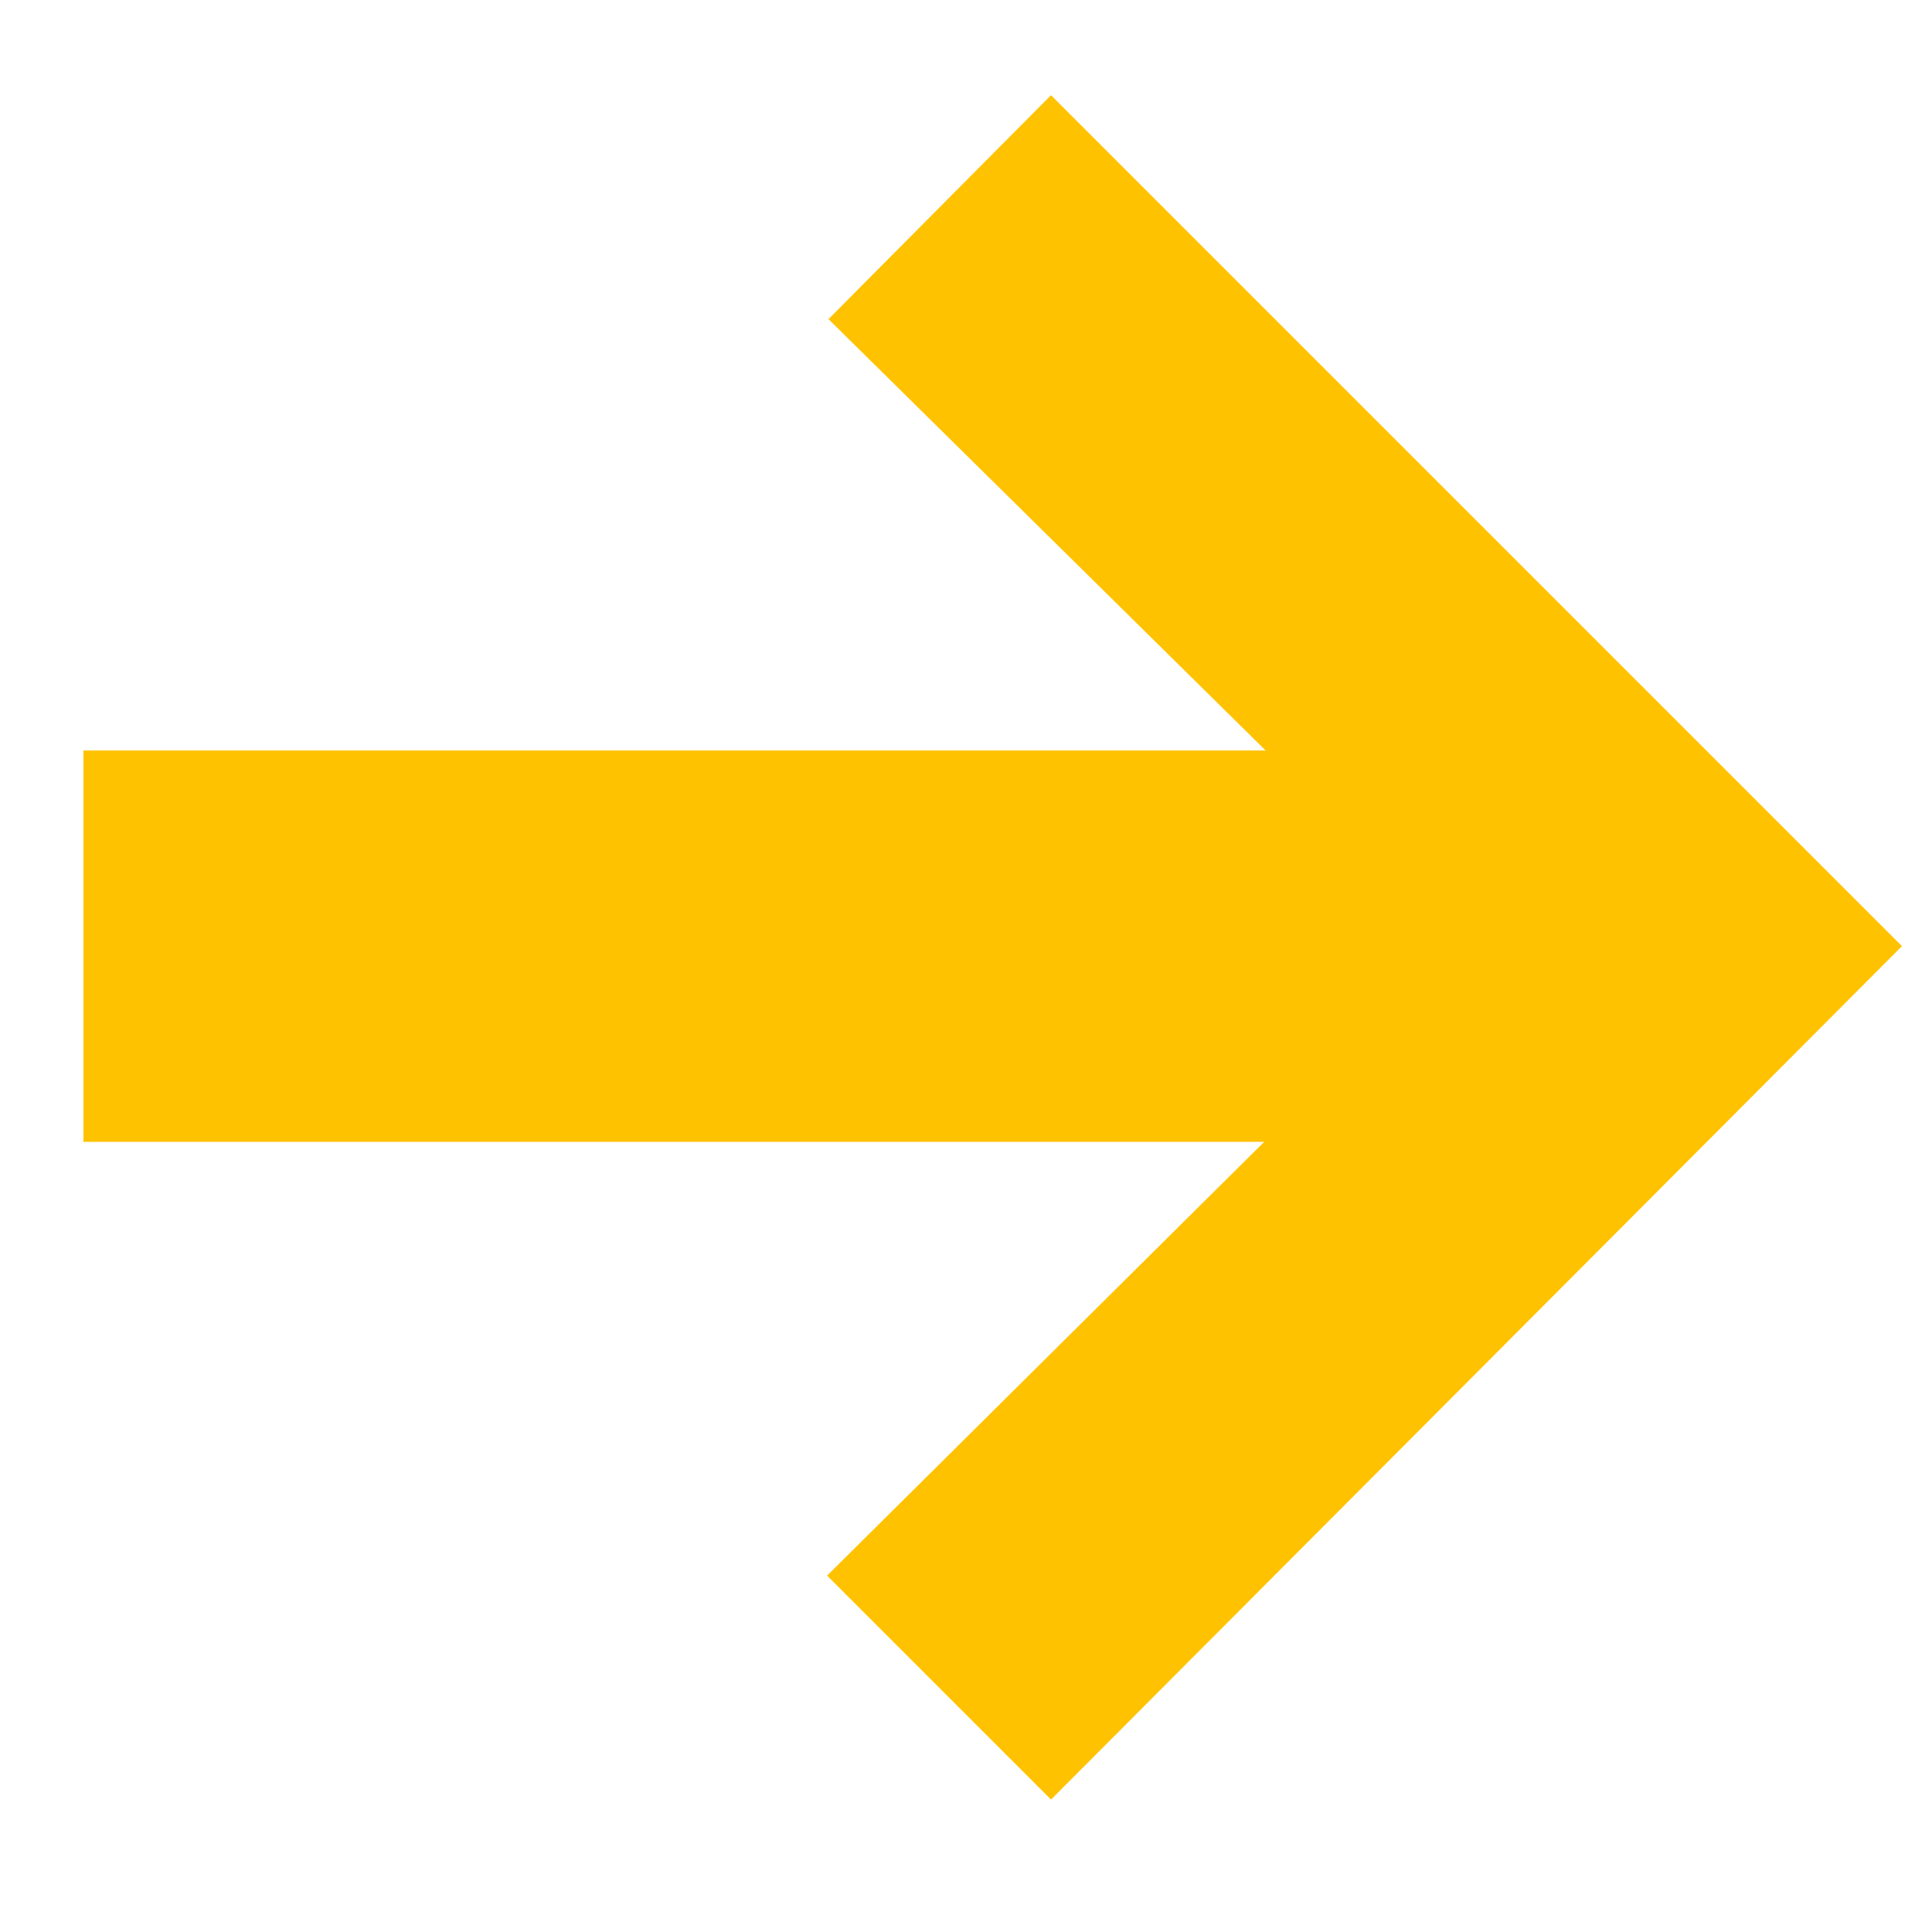<svg width="11" height="11" viewBox="0 0 11 11" fill="none" xmlns="http://www.w3.org/2000/svg">
<path d="M10.829 5.387L5.984 10.246L4.709 8.971L7.198 6.501H0.475V4.273H7.206L4.717 1.817L5.984 0.542L10.829 5.387Z" fill="#FFC200"/>
</svg>
